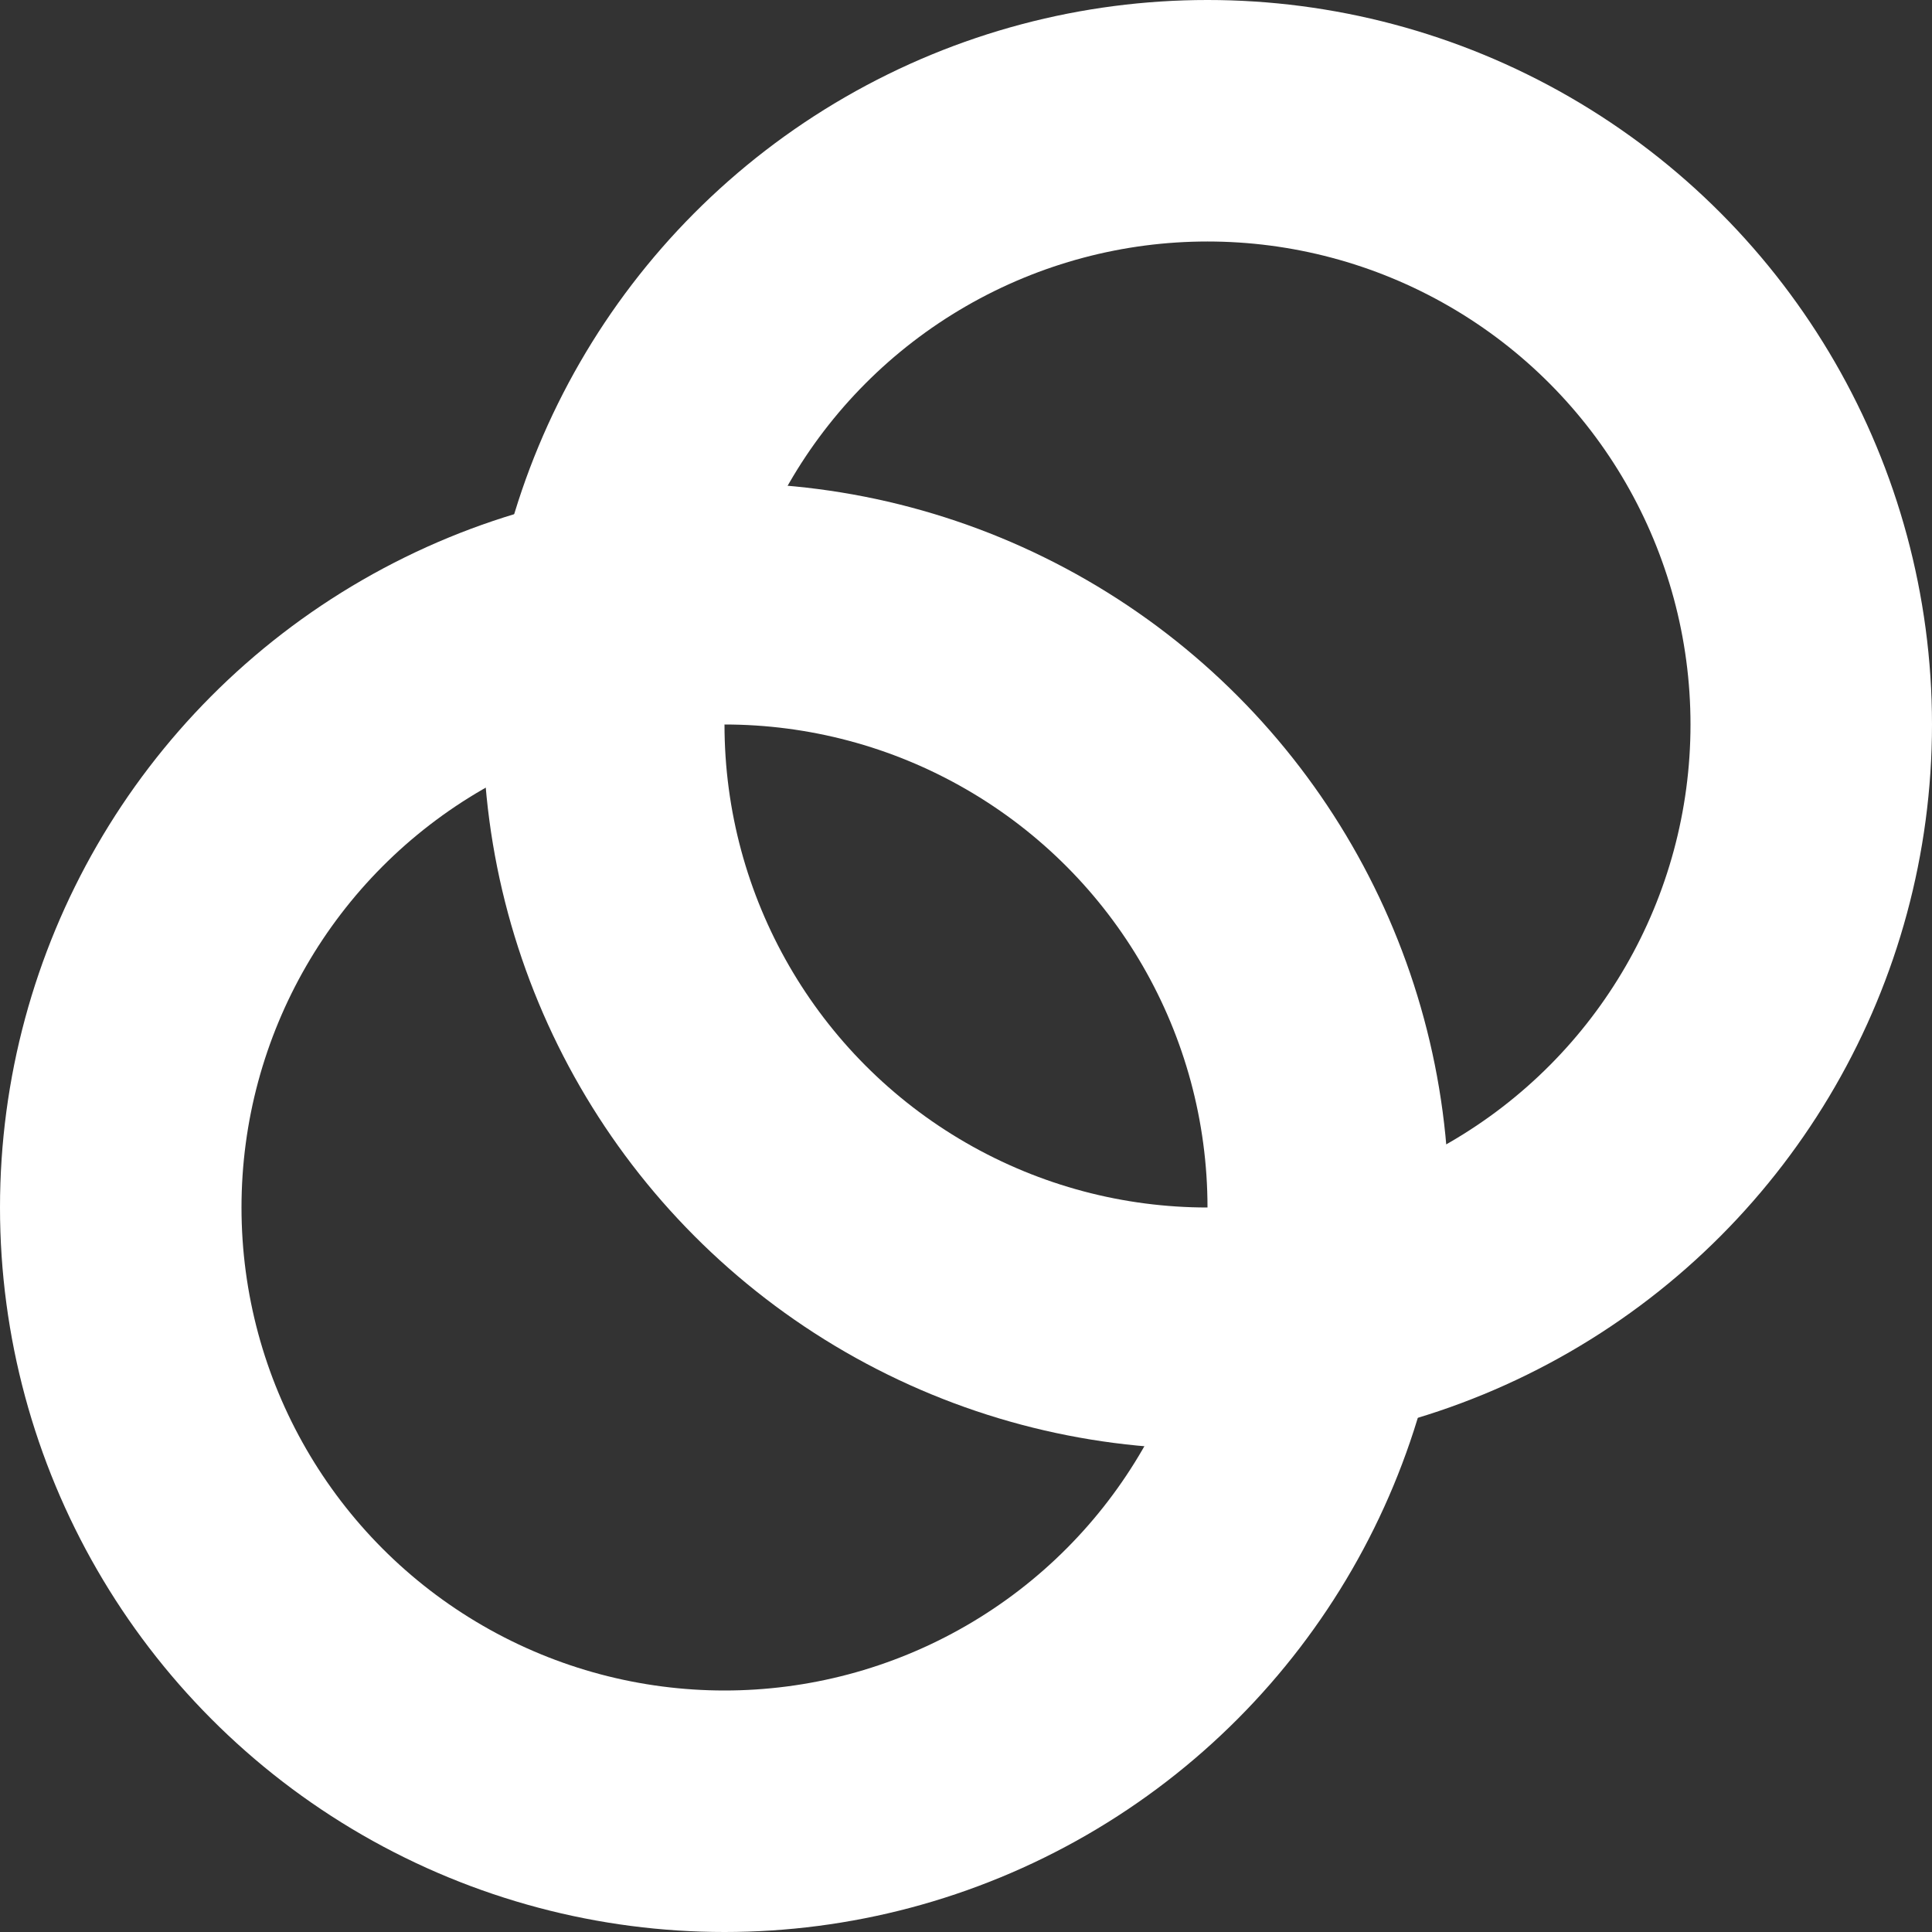 <?xml version="1.0" ?>
<svg viewBox="0 0 32 32" xmlns="http://www.w3.org/2000/svg" width="16" height="16">
  <rect x="0" y="0" width="32" height="32" fill="#333333" stroke="none"/>
  <circle cx="20" cy="12" r="10" stroke="#fff" stroke-width="4" fill="transparent"/>
  <circle cx="12" cy="20" r="10" stroke="#fff" stroke-width="4" fill="transparent"/>
</svg>
